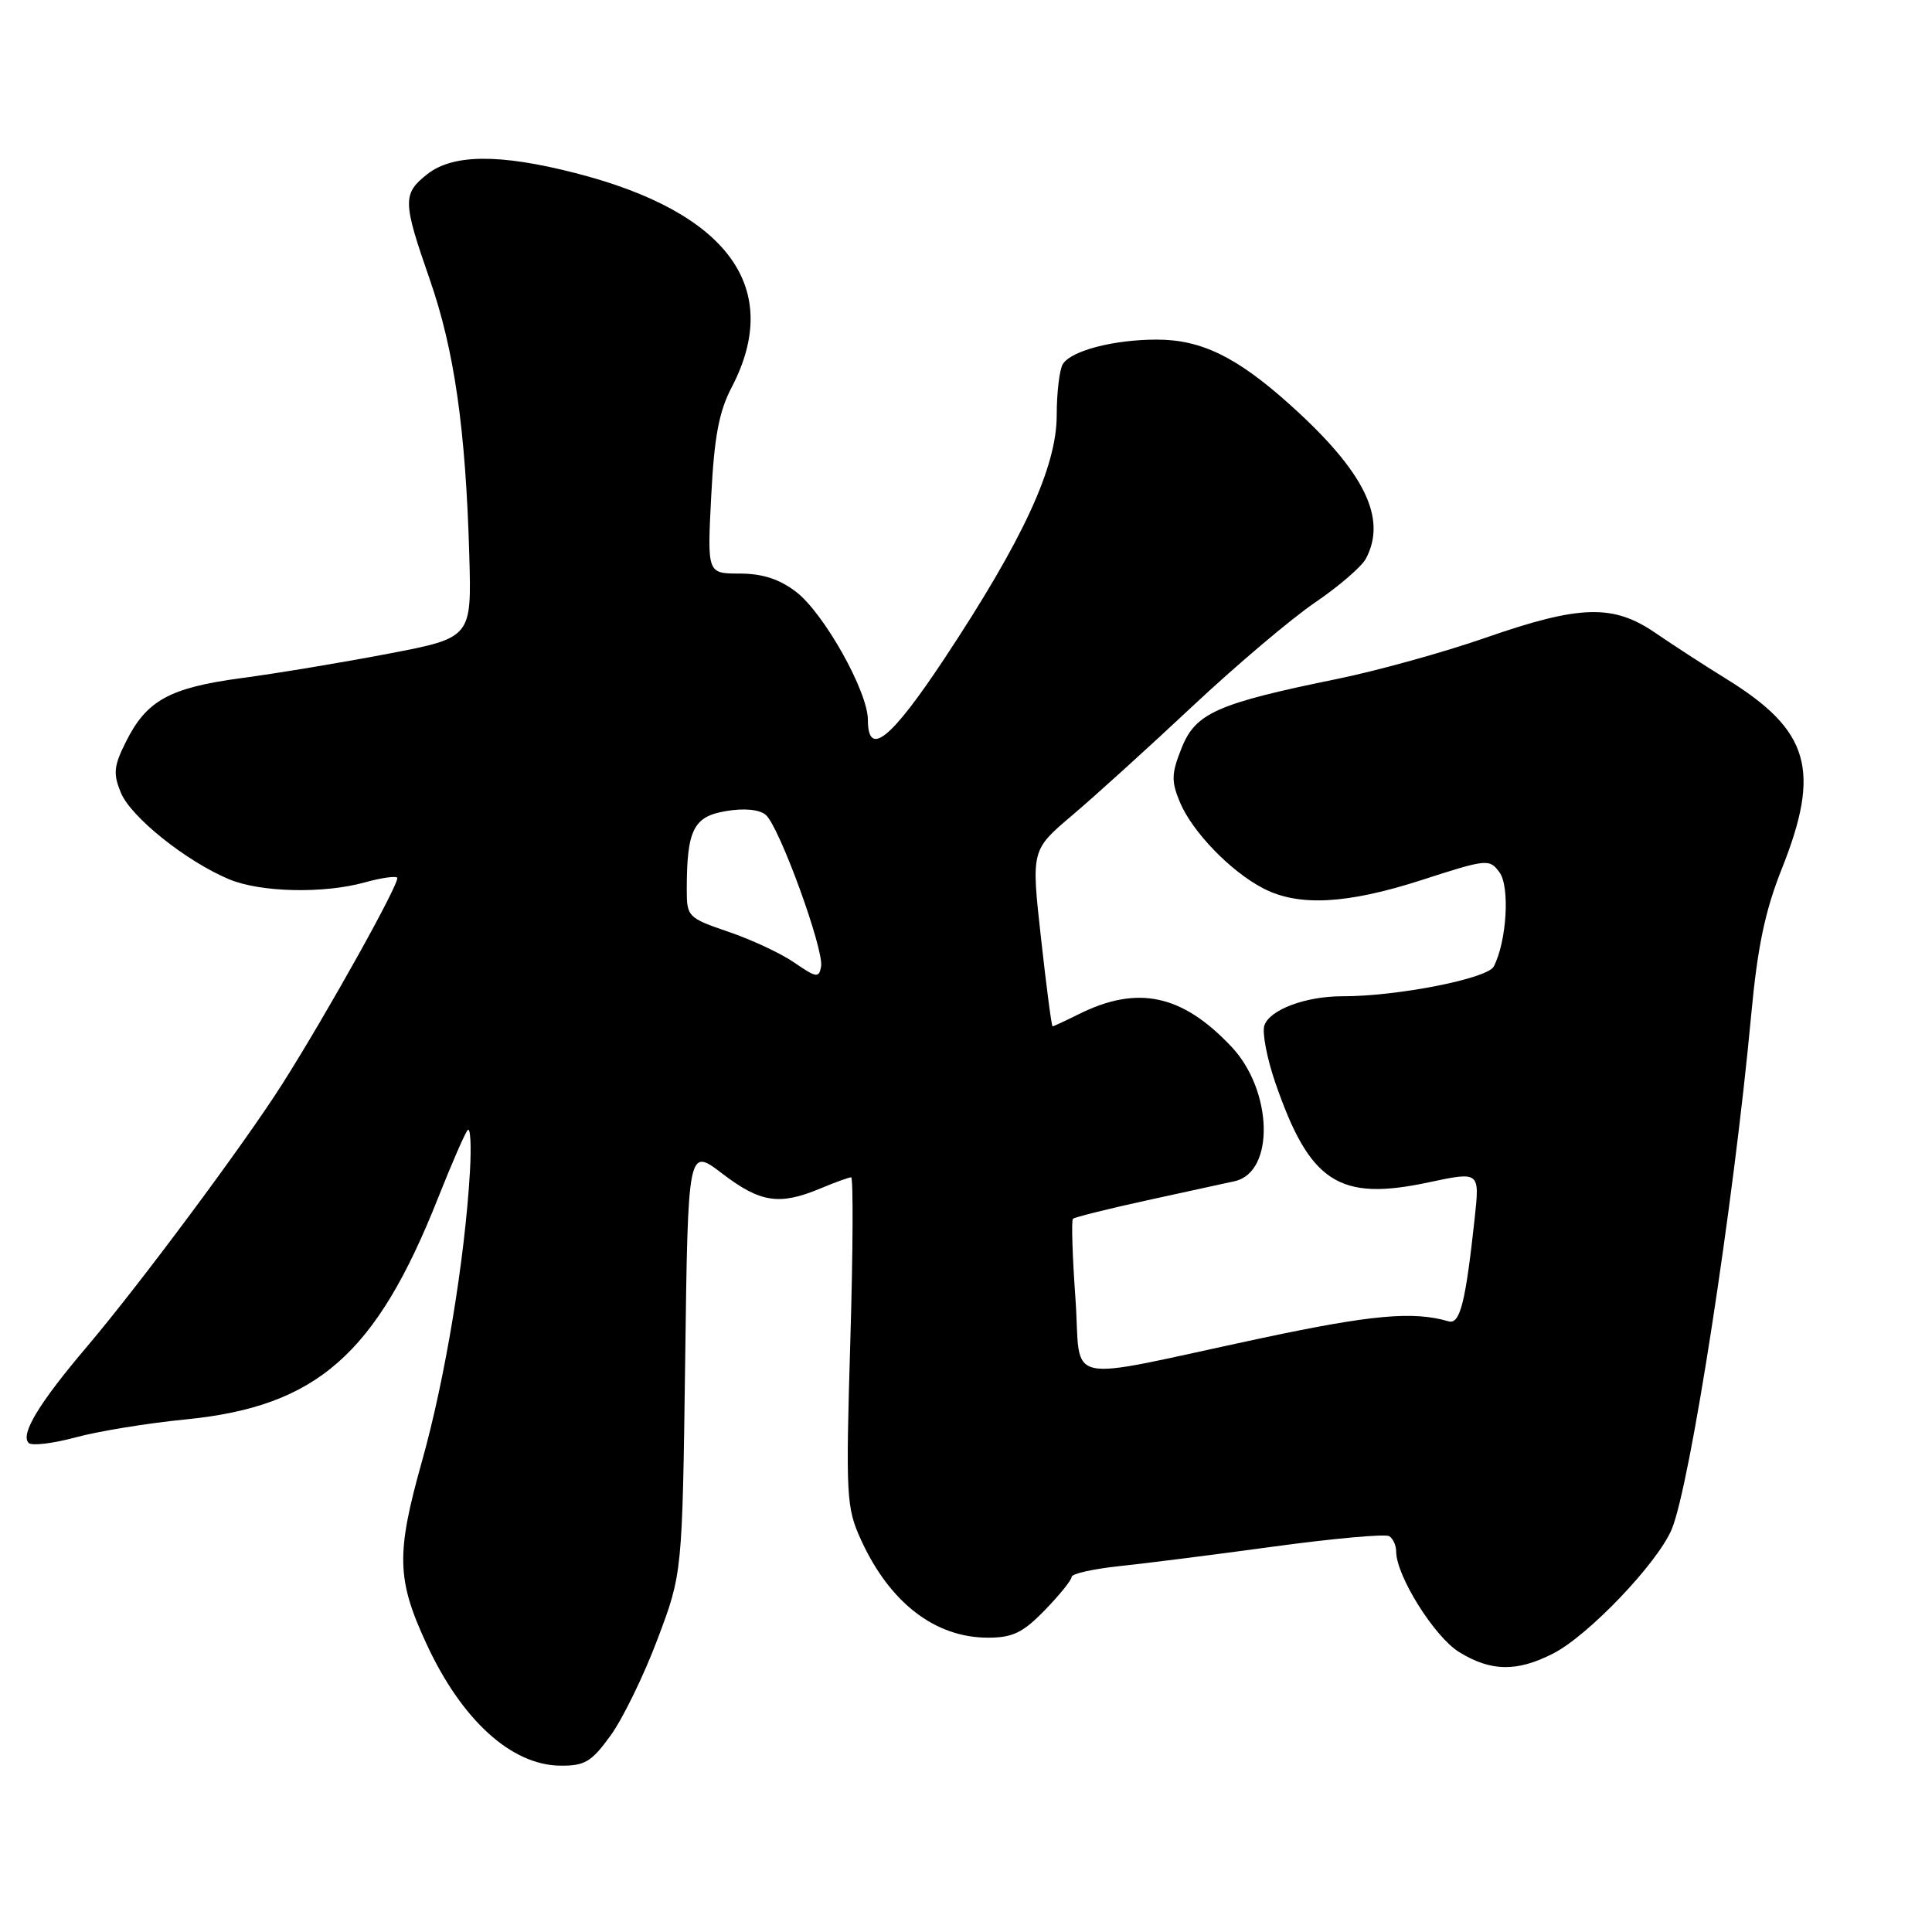 <?xml version="1.0" encoding="UTF-8" standalone="no"?>
<!DOCTYPE svg PUBLIC "-//W3C//DTD SVG 1.1//EN" "http://www.w3.org/Graphics/SVG/1.1/DTD/svg11.dtd" >
<svg xmlns="http://www.w3.org/2000/svg" xmlns:xlink="http://www.w3.org/1999/xlink" version="1.1" viewBox="0 0 256 256">
 <g >
 <path fill="currentColor"
d=" M 80.91 229.96 C 82.52 227.74 85.32 222.00 87.12 217.21 C 90.41 208.50 90.41 208.50 90.79 180.27 C 91.16 152.03 91.16 152.03 95.72 155.52 C 100.75 159.36 103.28 159.74 108.65 157.50 C 110.63 156.67 112.49 156.00 112.78 156.00 C 113.07 156.00 113.03 165.79 112.67 177.75 C 112.06 198.29 112.14 199.75 114.07 204.00 C 117.87 212.35 123.89 217.00 130.90 217.00 C 134.19 217.00 135.53 216.35 138.45 213.35 C 140.40 211.34 142.00 209.36 142.00 208.94 C 142.00 208.53 144.81 207.90 148.25 207.53 C 151.69 207.17 160.95 206.00 168.83 204.92 C 176.71 203.85 183.57 203.23 184.08 203.55 C 184.58 203.86 185.00 204.78 185.00 205.59 C 185.00 208.79 190.06 216.88 193.33 218.90 C 197.55 221.50 200.99 221.56 205.80 219.10 C 210.47 216.72 219.64 207.11 221.51 202.64 C 223.97 196.75 229.71 159.61 232.04 134.50 C 232.88 125.45 233.88 120.70 236.08 115.17 C 241.32 102.03 239.80 96.79 228.75 89.96 C 225.86 88.18 221.63 85.43 219.34 83.86 C 213.76 80.03 209.35 80.15 196.86 84.50 C 191.32 86.43 182.45 88.89 177.15 89.97 C 161.29 93.21 158.42 94.48 156.58 99.09 C 155.21 102.51 155.18 103.50 156.35 106.31 C 157.99 110.22 163.04 115.45 167.36 117.70 C 172.05 120.15 178.47 119.81 188.41 116.60 C 197.03 113.81 197.37 113.78 198.69 115.59 C 200.09 117.50 199.65 124.75 197.93 128.07 C 197.10 129.67 185.17 132.02 177.90 132.01 C 173.00 132.00 168.20 133.80 167.53 135.90 C 167.23 136.85 167.88 140.24 168.97 143.42 C 173.54 156.69 177.40 159.21 189.29 156.67 C 196.07 155.23 196.07 155.23 195.41 161.36 C 194.19 172.65 193.46 175.53 191.93 175.08 C 187.25 173.71 181.71 174.21 166.99 177.35 C 140.08 183.09 143.34 183.80 142.50 172.03 C 142.10 166.46 141.95 161.71 142.17 161.50 C 142.39 161.28 146.83 160.18 152.03 159.04 C 157.24 157.91 162.46 156.77 163.62 156.51 C 168.94 155.30 168.66 144.50 163.16 138.68 C 156.62 131.75 150.72 130.50 142.91 134.40 C 141.14 135.28 139.59 136.00 139.47 136.00 C 139.34 136.00 138.65 130.74 137.94 124.32 C 136.64 112.64 136.64 112.64 142.03 108.07 C 145.00 105.56 152.17 99.06 157.97 93.62 C 163.76 88.19 171.08 82.00 174.23 79.85 C 177.38 77.71 180.41 75.10 180.98 74.04 C 183.84 68.69 180.81 62.51 170.98 53.67 C 163.91 47.31 159.19 45.00 153.28 45.00 C 147.59 45.00 141.96 46.46 140.84 48.23 C 140.39 48.93 140.02 52.00 140.02 55.05 C 140.00 61.92 135.58 71.49 125.15 87.25 C 118.03 98.00 115.00 100.43 115.00 95.39 C 115.00 91.63 109.16 81.22 105.47 78.41 C 103.26 76.73 101.01 76.00 98.01 76.00 C 93.71 76.00 93.71 76.00 94.24 65.75 C 94.64 57.87 95.27 54.53 96.96 51.30 C 103.81 38.17 96.47 28.11 76.24 22.93 C 66.20 20.36 60.02 20.41 56.63 23.07 C 53.32 25.68 53.34 26.68 56.95 37.04 C 60.20 46.38 61.70 56.84 62.18 73.50 C 62.50 84.50 62.50 84.50 51.50 86.61 C 45.45 87.77 36.67 89.23 32.00 89.85 C 22.43 91.14 19.40 92.81 16.65 98.36 C 15.07 101.52 14.98 102.54 16.02 105.05 C 17.36 108.28 24.69 114.14 30.36 116.51 C 34.53 118.25 42.87 118.44 48.34 116.92 C 50.46 116.33 52.39 116.05 52.63 116.29 C 53.10 116.77 43.45 134.10 37.41 143.63 C 32.36 151.58 18.55 170.15 11.52 178.44 C 5.18 185.91 2.66 190.06 3.80 191.20 C 4.21 191.61 7.01 191.27 10.02 190.46 C 13.03 189.64 19.60 188.57 24.61 188.08 C 42.00 186.36 49.84 179.47 58.06 158.70 C 59.85 154.19 61.60 150.16 61.97 149.74 C 62.33 149.31 62.47 151.79 62.27 155.24 C 61.59 166.96 58.97 182.76 55.91 193.64 C 52.47 205.89 52.55 209.28 56.52 217.84 C 61.18 227.91 67.75 233.89 74.24 233.96 C 77.49 233.99 78.38 233.46 80.91 229.96 Z  M 105.28 127.57 C 103.51 126.34 99.57 124.50 96.53 123.47 C 91.17 121.64 91.00 121.47 91.00 117.92 C 91.00 109.98 91.88 108.20 96.15 107.48 C 98.59 107.06 100.59 107.25 101.46 107.97 C 103.23 109.43 109.19 125.78 108.80 128.07 C 108.53 129.61 108.17 129.56 105.28 127.57 Z "/>
</g>
</svg>